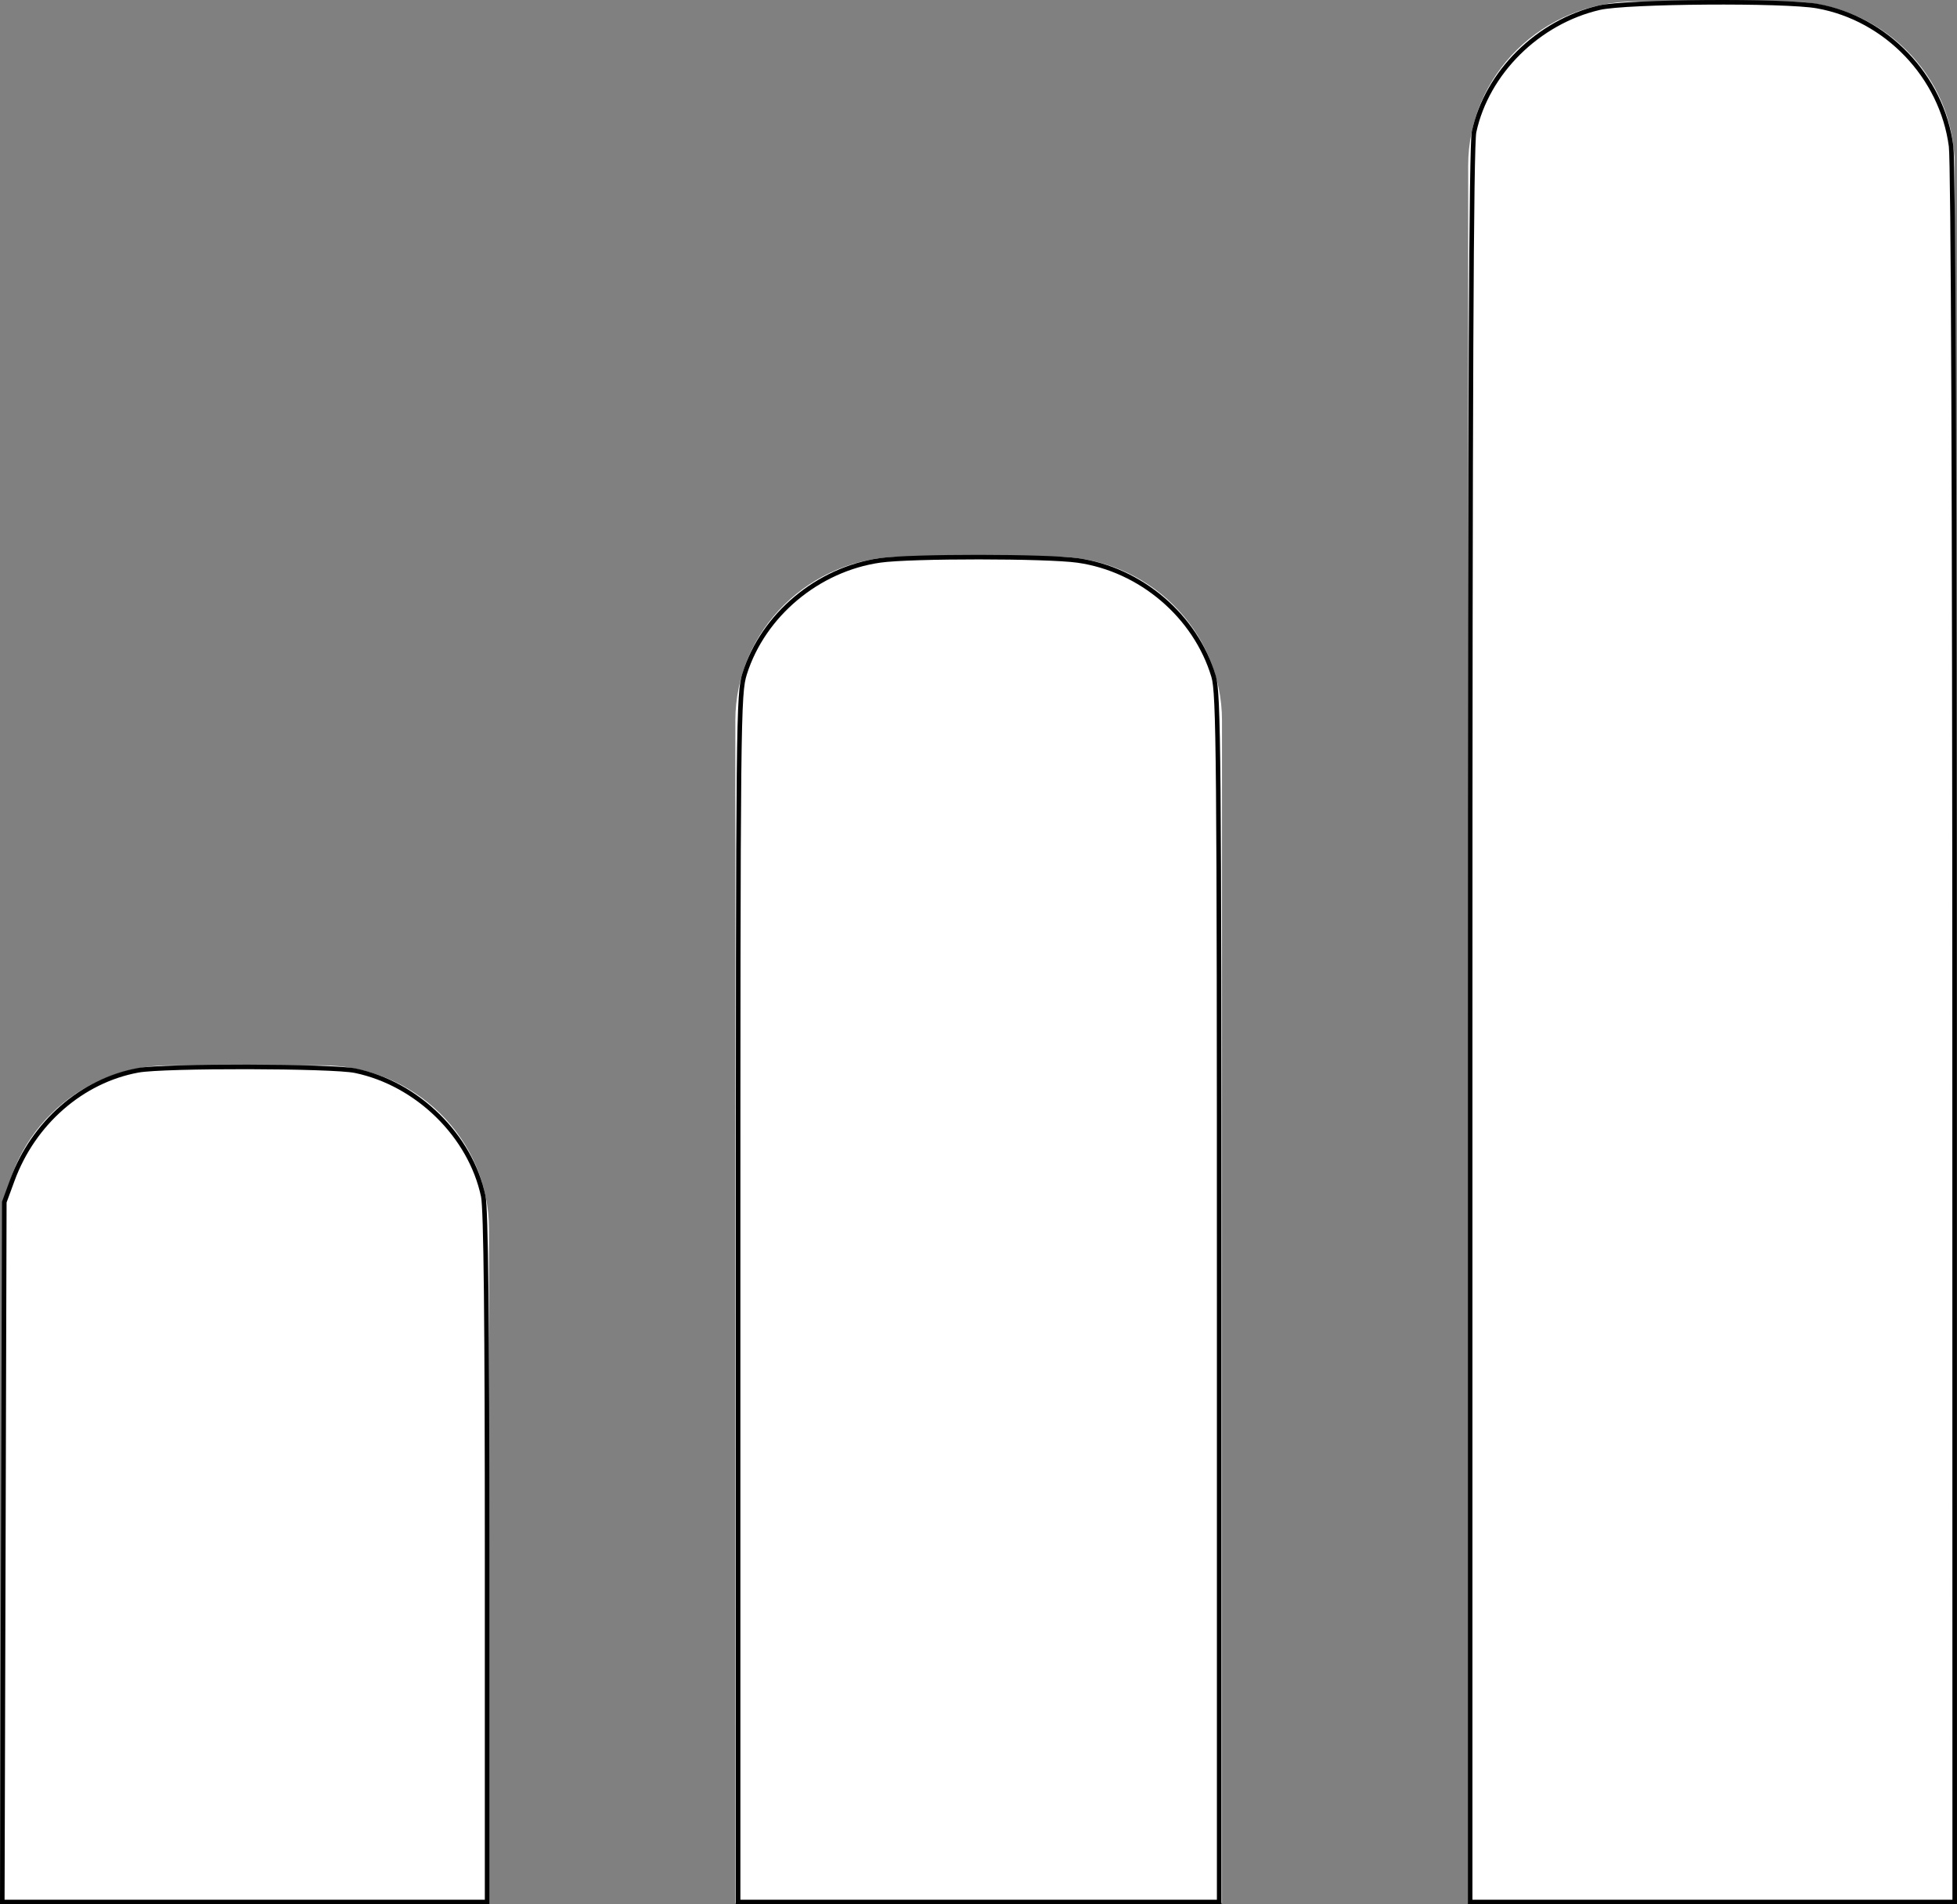 <?xml version="1.0" encoding="UTF-8" standalone="no"?>
<!-- Generator: Adobe Illustrator 16.0.0, SVG Export Plug-In . SVG Version: 6.00 Build 0)  -->

<svg
   version="1.1"
   id="Capa_1"
   x="0px"
   y="0px"
   width="410.705"
   height="399.596"
   viewBox="0 0 410.705 399.596"
   xml:space="preserve"
   sodipodi:docname="white-statistics-bars-.svg"
   inkscape:version="1.1.1 (3bf5ae0d25, 2021-09-20)"
   xmlns:inkscape="http://www.inkscape.org/namespaces/inkscape"
   xmlns:sodipodi="http://sodipodi.sourceforge.net/DTD/sodipodi-0.dtd"
   xmlns="http://www.w3.org/2000/svg"
   xmlns:svg="http://www.w3.org/2000/svg"><rect x="0" y="0" width="410.705" height="399.596" fill="#808080" stroke="none"/><defs
   id="defs45" /><sodipodi:namedview
   id="namedview43"
   pagecolor="#505050"
   bordercolor="#ffffff"
   borderopacity="1"
   inkscape:pageshadow="0"
   inkscape:pageopacity="0"
   inkscape:pagecheckerboard="1"
   showgrid="false"
   fit-margin-top="0"
   fit-margin-left="0"
   fit-margin-right="0"
   fit-margin-bottom="0"
   inkscape:zoom="0.93215436"
   inkscape:cx="195.78302"
   inkscape:cy="193.63746"
   inkscape:window-width="1366"
   inkscape:window-height="745"
   inkscape:window-x="-8"
   inkscape:window-y="-8"
   inkscape:window-maximized="1"
   inkscape:current-layer="Capa_1" />
<g
   id="g10"
   transform="matrix(12.855,0,0,12.621,0.538,-1.292)"
   style="fill:#ffffff">
	<g
   id="g8"
   style="fill:#ffffff">
		<path
   d="M 0,31.741 H 7.942 V 20.543 c 0,-1.506 -1.221,-2.728 -2.728,-2.728 H 2.727 C 1.221,17.816 0,19.038 0,20.543 Z"
   id="path2"
   style="fill:#ffffff" />
		<path
   d="m 11.966,31.741 h 7.942 V 12.085 c 0,-1.506 -1.221,-2.728 -2.727,-2.728 h -2.49 c -1.507,0 -2.728,1.221 -2.728,2.728 z"
   id="path4"
   style="fill:#ffffff" />
		<path
   d="m 26.656,0.127 c -1.506,0 -2.729,1.221 -2.729,2.728 v 28.887 h 7.942 V 2.854 c 0,-1.506 -1.223,-2.728 -2.729,-2.728 z"
   id="path6"
   style="fill:#ffffff" />
	</g>
</g>
<g
   id="g12"
   transform="matrix(12.855,0,0,12.621,0.538,-1.292)"
   style="fill:#ffffff">
</g>
<g
   id="g14"
   transform="matrix(12.855,0,0,12.621,0.538,-1.292)"
   style="fill:#ffffff">
</g>
<g
   id="g16"
   transform="matrix(12.855,0,0,12.621,0.538,-1.292)"
   style="fill:#ffffff">
</g>
<g
   id="g18"
   transform="matrix(12.855,0,0,12.621,0.538,-1.292)"
   style="fill:#ffffff">
</g>
<g
   id="g20"
   transform="matrix(12.855,0,0,12.621,0.538,-1.292)"
   style="fill:#ffffff">
</g>
<g
   id="g22"
   transform="matrix(12.855,0,0,12.621,0.538,-1.292)"
   style="fill:#ffffff">
</g>
<g
   id="g24"
   transform="matrix(12.855,0,0,12.621,0.538,-1.292)"
   style="fill:#ffffff">
</g>
<g
   id="g26"
   transform="matrix(12.855,0,0,12.621,0.538,-1.292)"
   style="fill:#ffffff">
</g>
<g
   id="g28"
   transform="matrix(12.855,0,0,12.621,0.538,-1.292)"
   style="fill:#ffffff">
</g>
<g
   id="g30"
   transform="matrix(12.855,0,0,12.621,0.538,-1.292)"
   style="fill:#ffffff">
</g>
<g
   id="g32"
   transform="matrix(12.855,0,0,12.621,0.538,-1.292)"
   style="fill:#ffffff">
</g>
<g
   id="g34"
   transform="matrix(12.855,0,0,12.621,0.538,-1.292)"
   style="fill:#ffffff">
</g>
<g
   id="g36"
   transform="matrix(12.855,0,0,12.621,0.538,-1.292)"
   style="fill:#ffffff">
</g>
<g
   id="g38"
   transform="matrix(12.855,0,0,12.621,0.538,-1.292)"
   style="fill:#ffffff">
</g>
<g
   id="g40"
   transform="matrix(12.855,0,0,12.621,0.538,-1.292)"
   style="fill:#ffffff">
</g>
<path
   style="opacity:0.996;fill:#ffffff;stroke:#000000;stroke-width:0.958;paint-order:stroke markers fill"
   d="m 0.692,325.679 0.212,-73.438 1.702,-4.63 c 4.407,-11.987 14.57,-20.854 26.381,-23.018 5.431,-0.995 40.72,-0.929 45.588,0.086 13.028,2.716 24.156,13.633 26.847,26.34 0.556,2.625 0.806,26.196 0.806,75.952 v 72.146 H 51.354 0.48 Z"
   id="path102" /><path
   style="opacity:0.996;fill:#ffffff;stroke:#000000;stroke-width:0.958;paint-order:stroke markers fill"
   d="m 154.903,272.415 c 0,-122.335 0.048,-126.853 1.386,-131.074 3.906,-12.322 15.364,-21.901 28.412,-23.753 6.471,-0.919 34.977,-0.906 41.49,0.018 13.232,1.877 24.725,11.691 28.505,24.339 1.047,3.504 1.166,16.782 1.166,130.537 v 126.636 h -50.479 -50.479 z"
   id="path141" /><path
   style="opacity:0.996;fill:#ffffff;stroke:#000000;stroke-width:0.958;paint-order:stroke markers fill"
   d="m 308.535,215.287 c 0,-133.462 0.225,-184.873 0.823,-187.636 2.689,-12.43 13.43,-23.061 26.313,-26.042 5.685,-1.316 38.851,-1.555 45.704,-0.33 14.52,2.595 26.161,14.776 28.093,29.397 0.443,3.354 0.719,73.712 0.734,186.91 l 0.024,181.531 h -50.845 -50.845 z"
   id="path180" /></svg>
